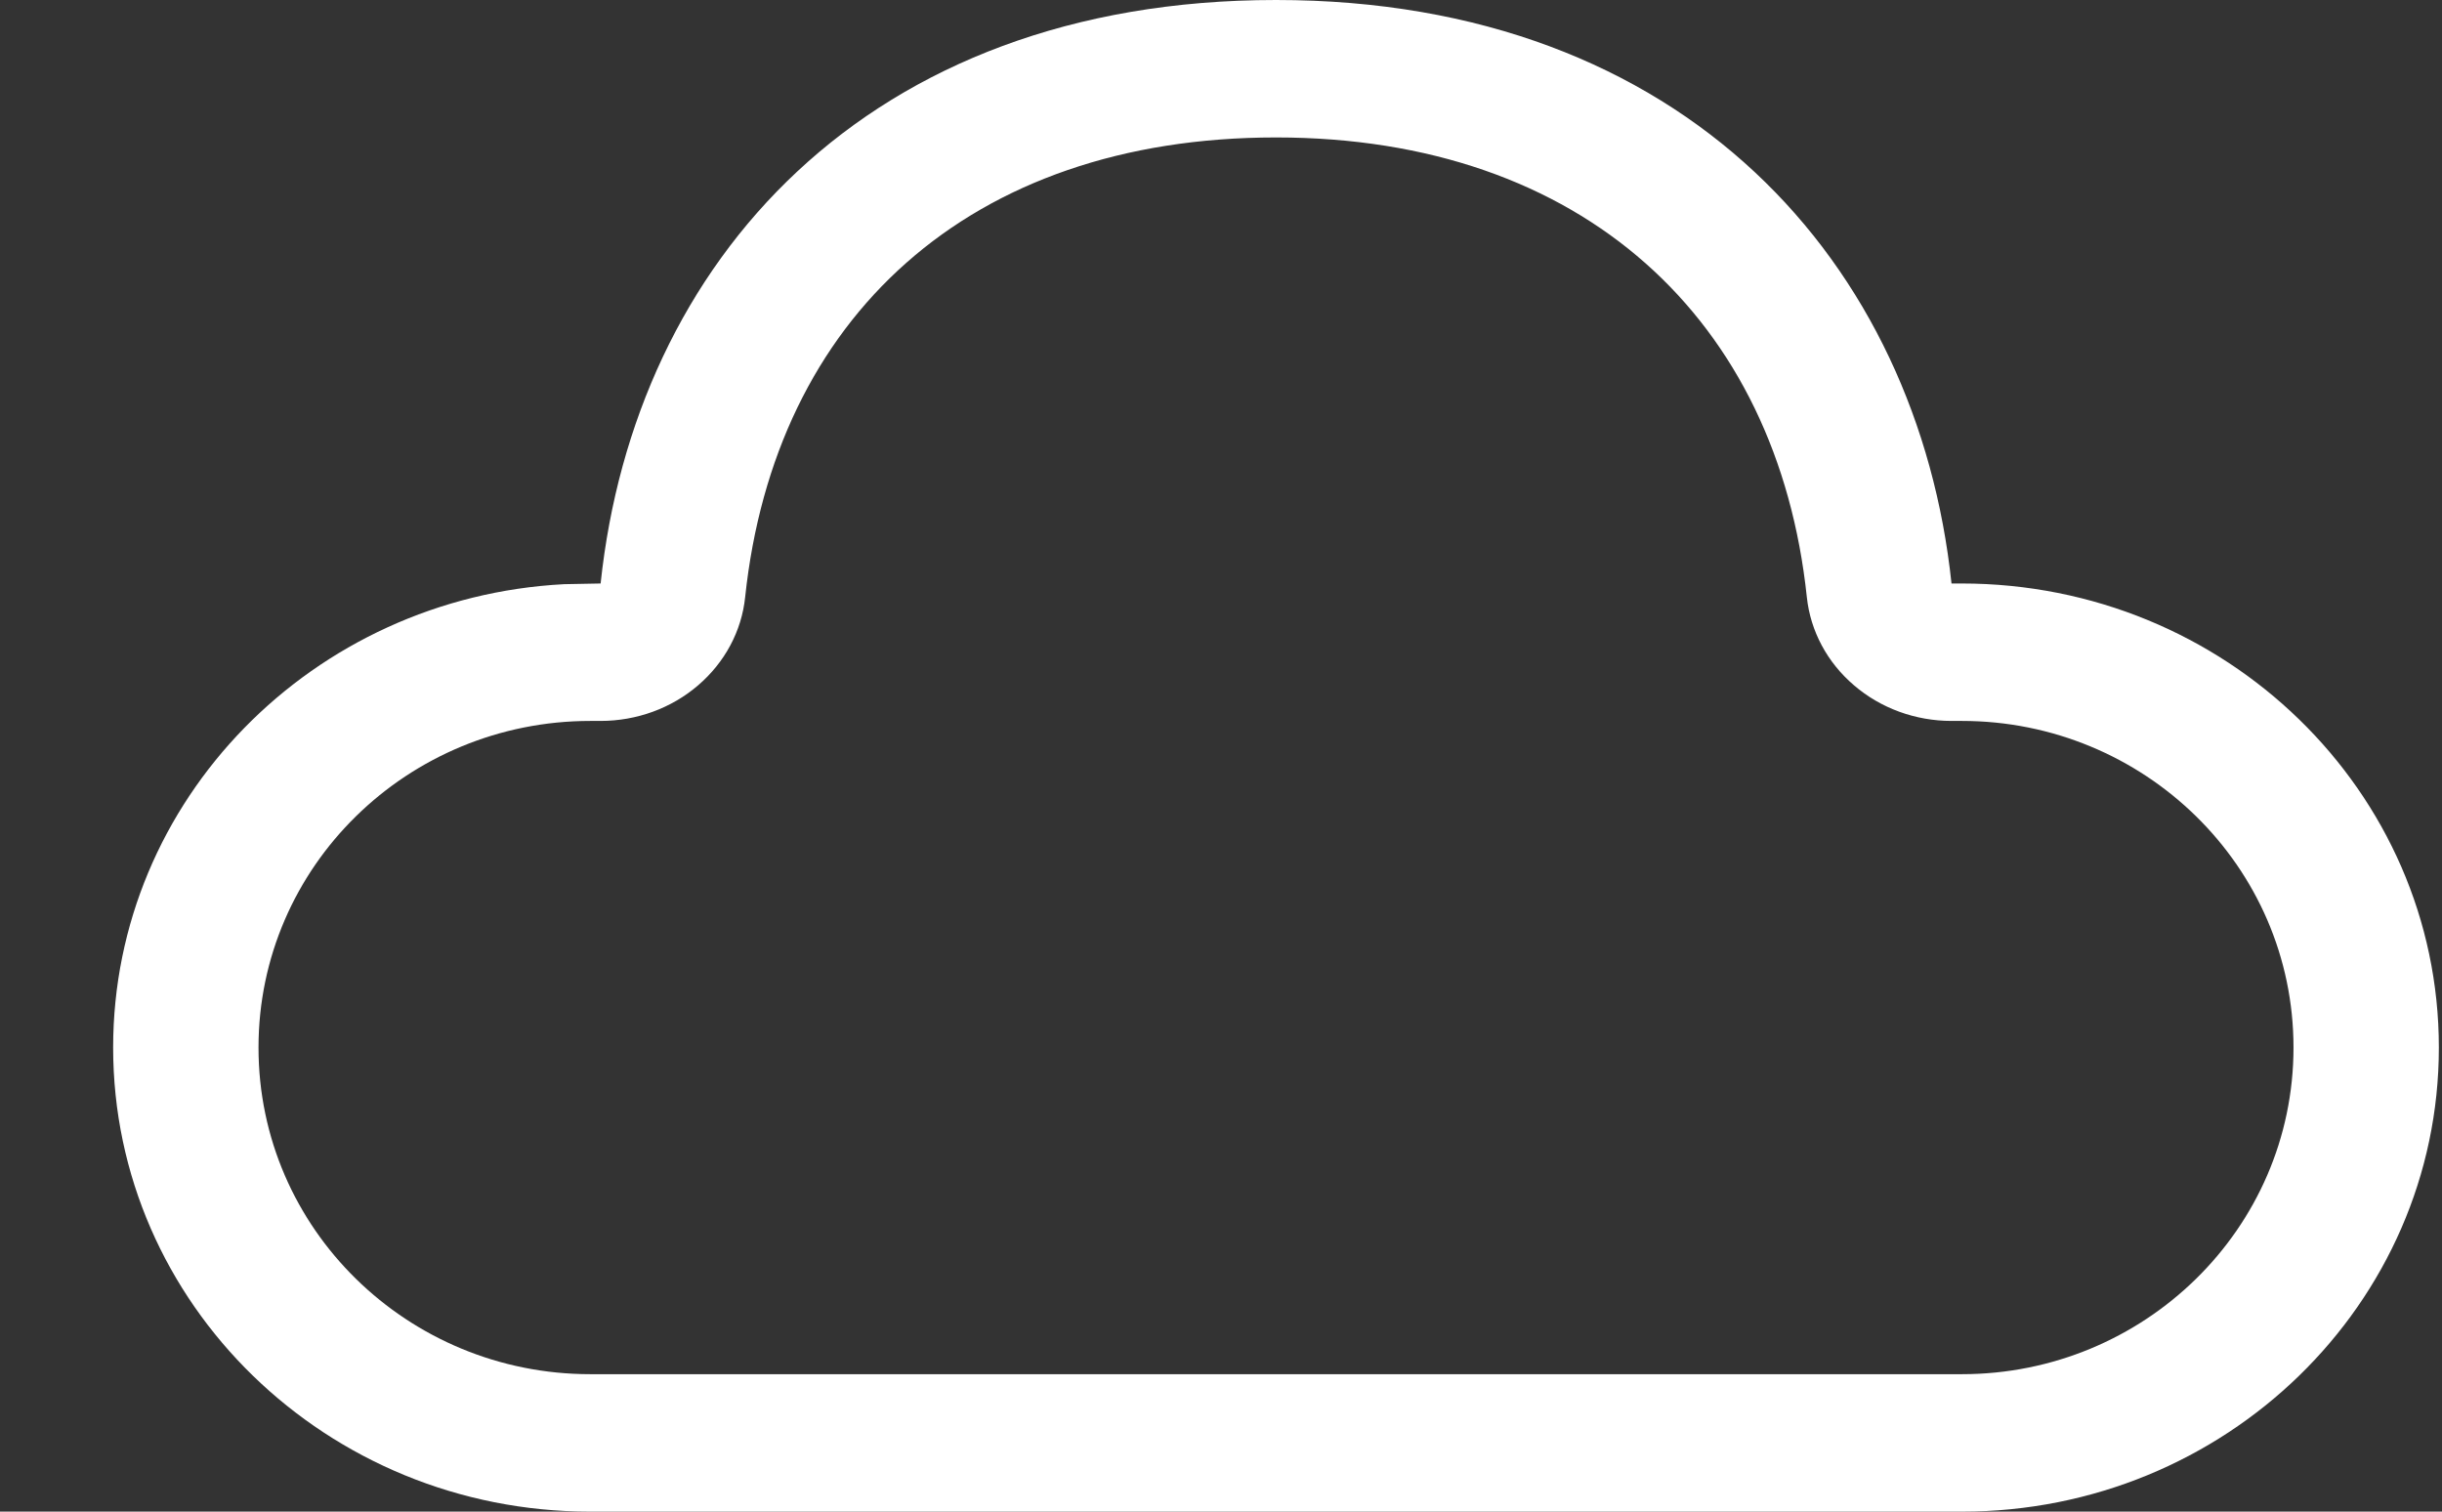 <svg width="21" height="13" viewBox="0 0 21 13" fill="none" xmlns="http://www.w3.org/2000/svg">
<rect x="0" y="0" width="21" height="13" fill="#333333" stroke="none"/>
<path d="M10.973 0C14.495 0 16.492 2.273 16.782 5.018H16.869C19.137 5.018 20.973 6.805 20.973 9.009C20.973 11.213 19.136 13 16.871 13H5.076C2.81 13 0.973 11.213 0.973 9.009C0.973 6.878 2.69 5.137 4.851 5.024L5.165 5.018C5.457 2.255 7.452 0 10.973 0ZM10.973 1.182C8.331 1.182 6.662 2.737 6.408 5.135C6.378 5.427 6.233 5.697 6.003 5.894C5.774 6.091 5.475 6.2 5.165 6.2H5.077C3.507 6.2 2.223 7.45 2.223 9.009C2.223 10.569 3.508 11.818 5.076 11.818H16.871C18.438 11.818 19.723 10.568 19.723 9.009C19.723 7.449 18.438 6.2 16.871 6.2H16.782C16.472 6.2 16.173 6.091 15.944 5.894C15.714 5.698 15.569 5.428 15.538 5.136C15.286 2.748 13.61 1.182 10.973 1.182Z" fill="white"/>
</svg>
